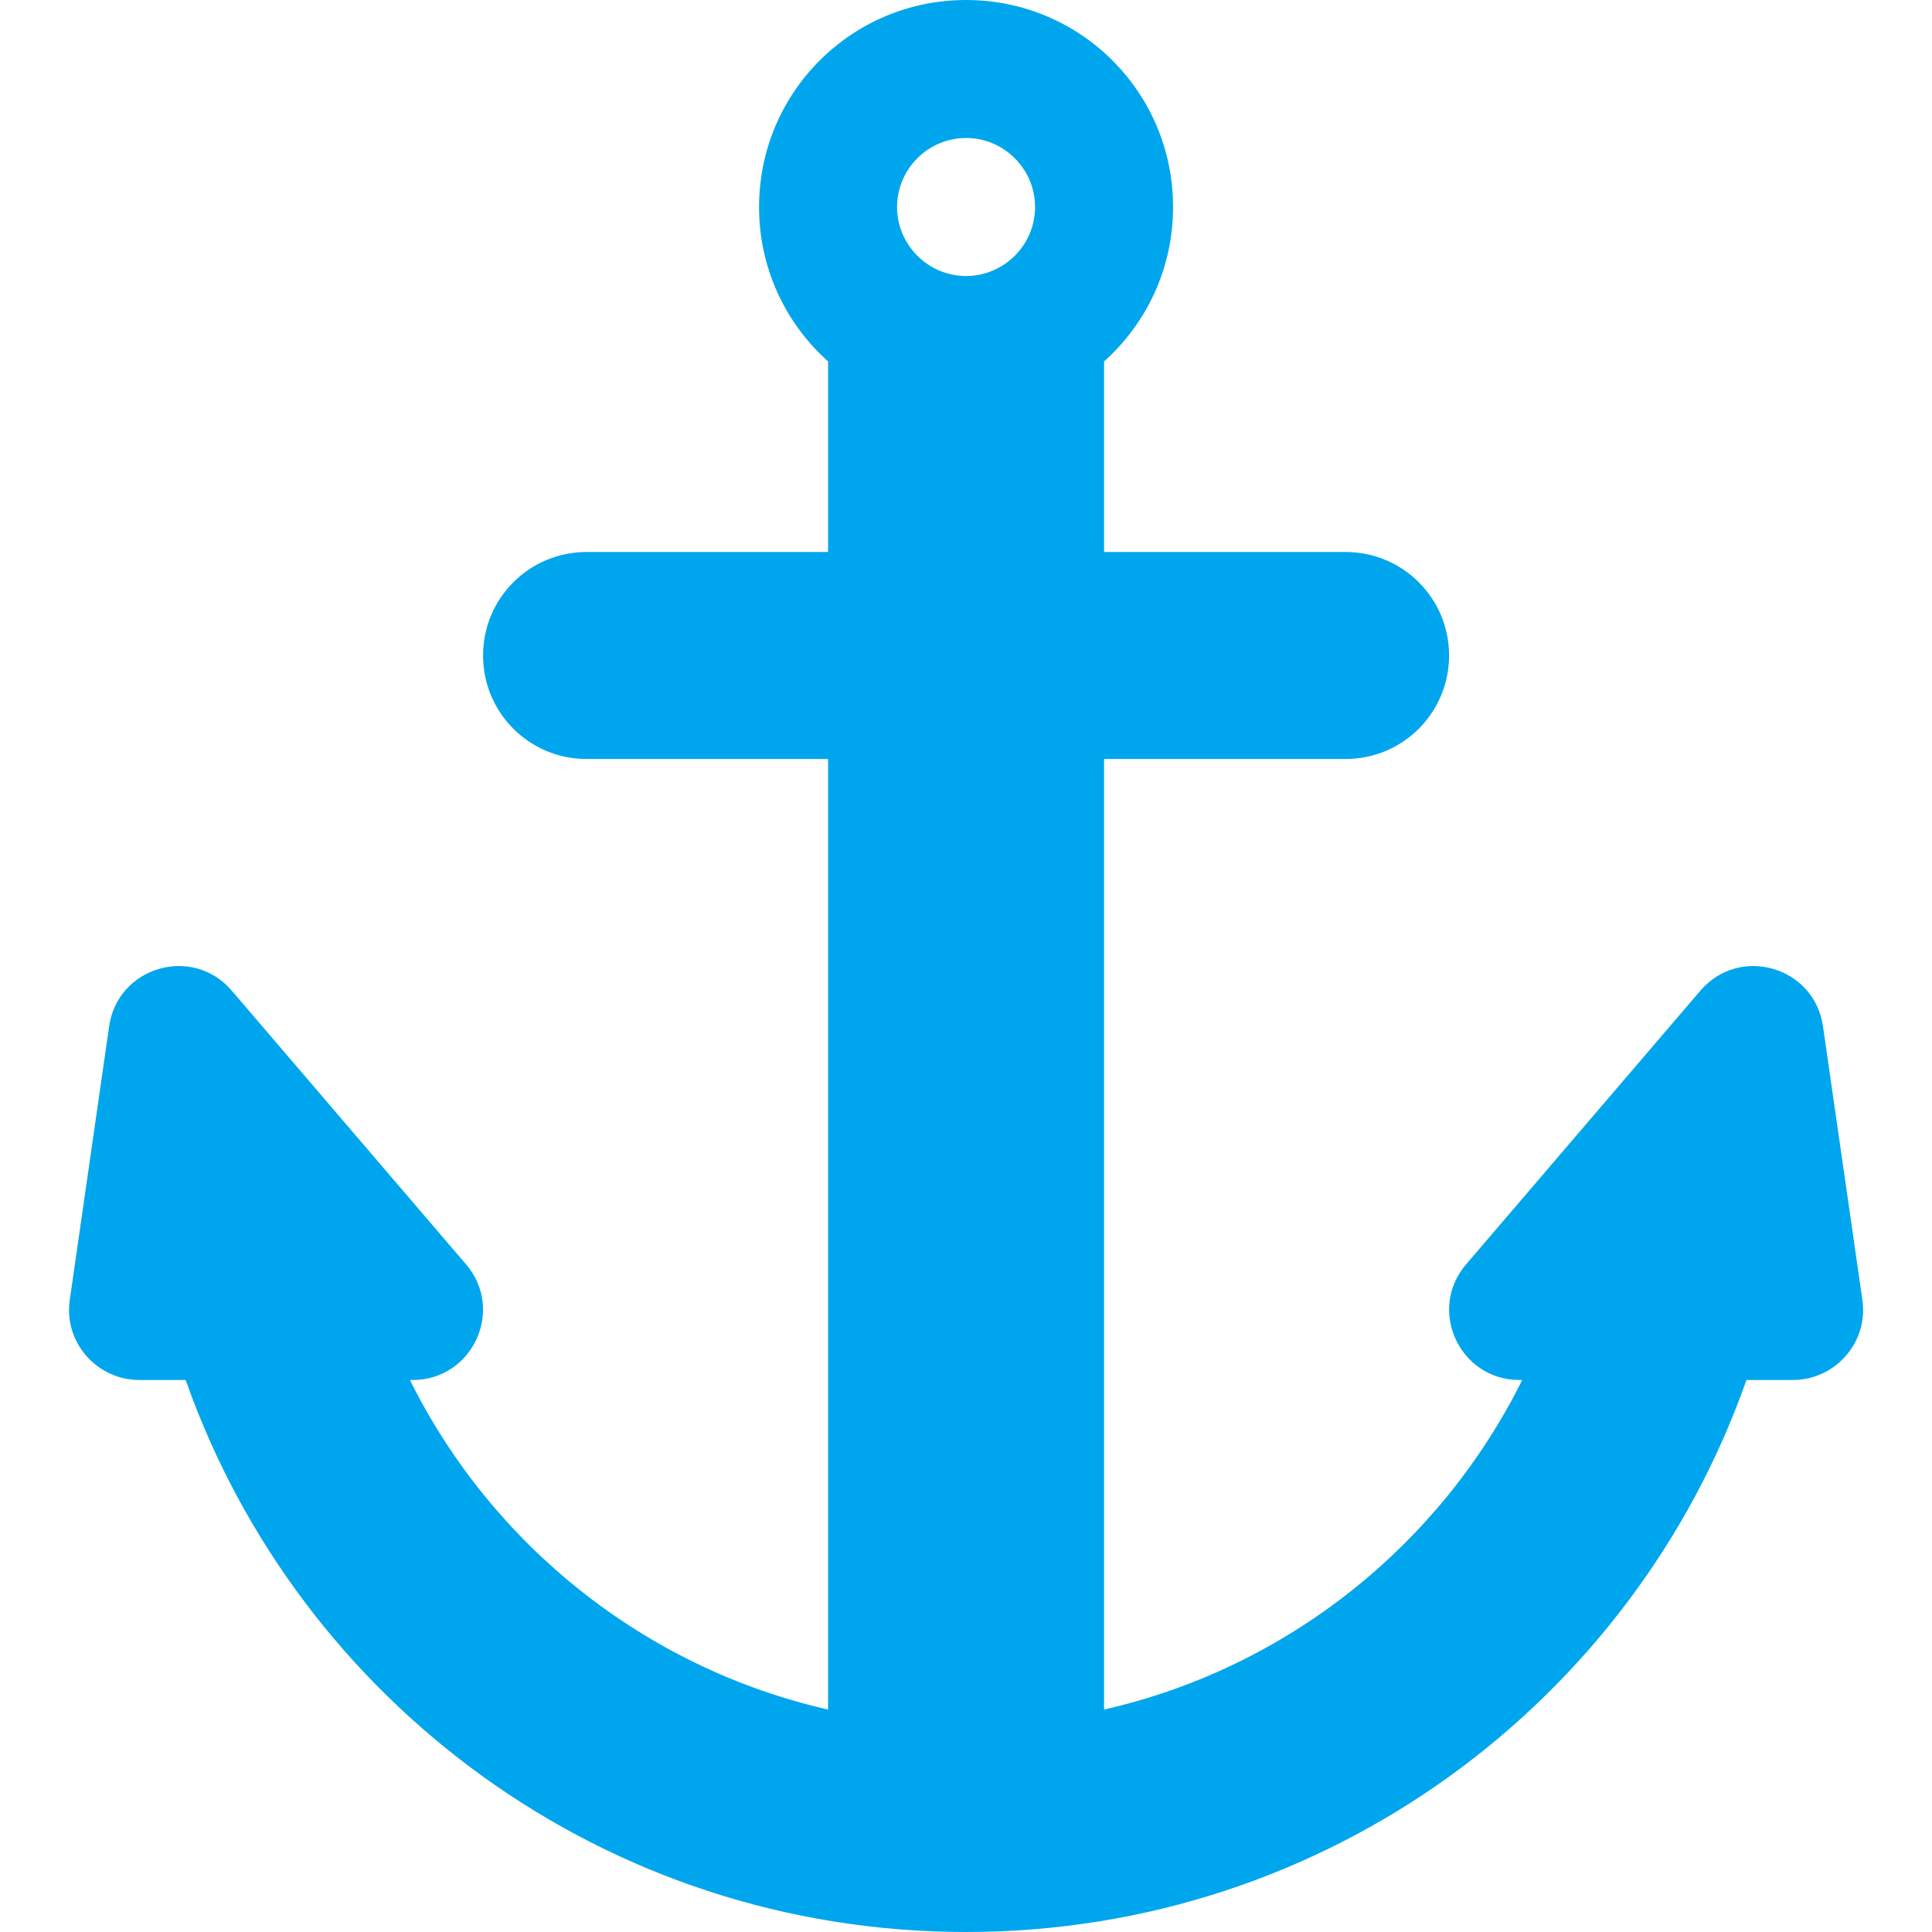 <svg viewBox="2 2 28 28" xmlns="http://www.w3.org/2000/svg">
<path fill-rule="evenodd" clip-rule="evenodd" d="M13.001 5C13.001 5.891 13.387 6.689 14.001 7.238V10H10.501C9.671 10 9.001 10.67 9.001 11.5C9.001 12.33 9.671 13 10.501 13H14.001V26.776C11.34 26.171 9.125 24.384 7.941 22L7.981 22C8.851 22 9.321 20.98 8.751 20.32L5.361 16.36C4.791 15.69 3.701 16.01 3.581 16.88L3.011 20.84C2.921 21.45 3.401 22 4.021 22L4.691 22C6.331 26.66 10.771 30 16.001 30C21.231 30 25.671 26.66 27.311 22L27.981 22C28.601 22 29.081 21.45 28.991 20.84L28.421 16.88C28.301 16.01 27.211 15.69 26.641 16.36L23.251 20.32C22.681 20.98 23.151 22 24.021 22H24.061C22.877 24.384 20.662 26.171 18.001 26.776V13H21.501C22.331 13 23.001 12.33 23.001 11.5C23.001 10.67 22.331 10 21.501 10H18.001V7.238C18.615 6.689 19.001 5.891 19.001 5C19.001 3.34 17.661 2 16.001 2C14.341 2 13.001 3.34 13.001 5ZM15.001 5C15.001 4.45 15.451 4 16.001 4C16.551 4 17.001 4.45 17.001 5C17.001 5.55 16.551 6 16.001 6C15.451 6 15.001 5.55 15.001 5Z" fill="#00A6ED"/>
</svg>
